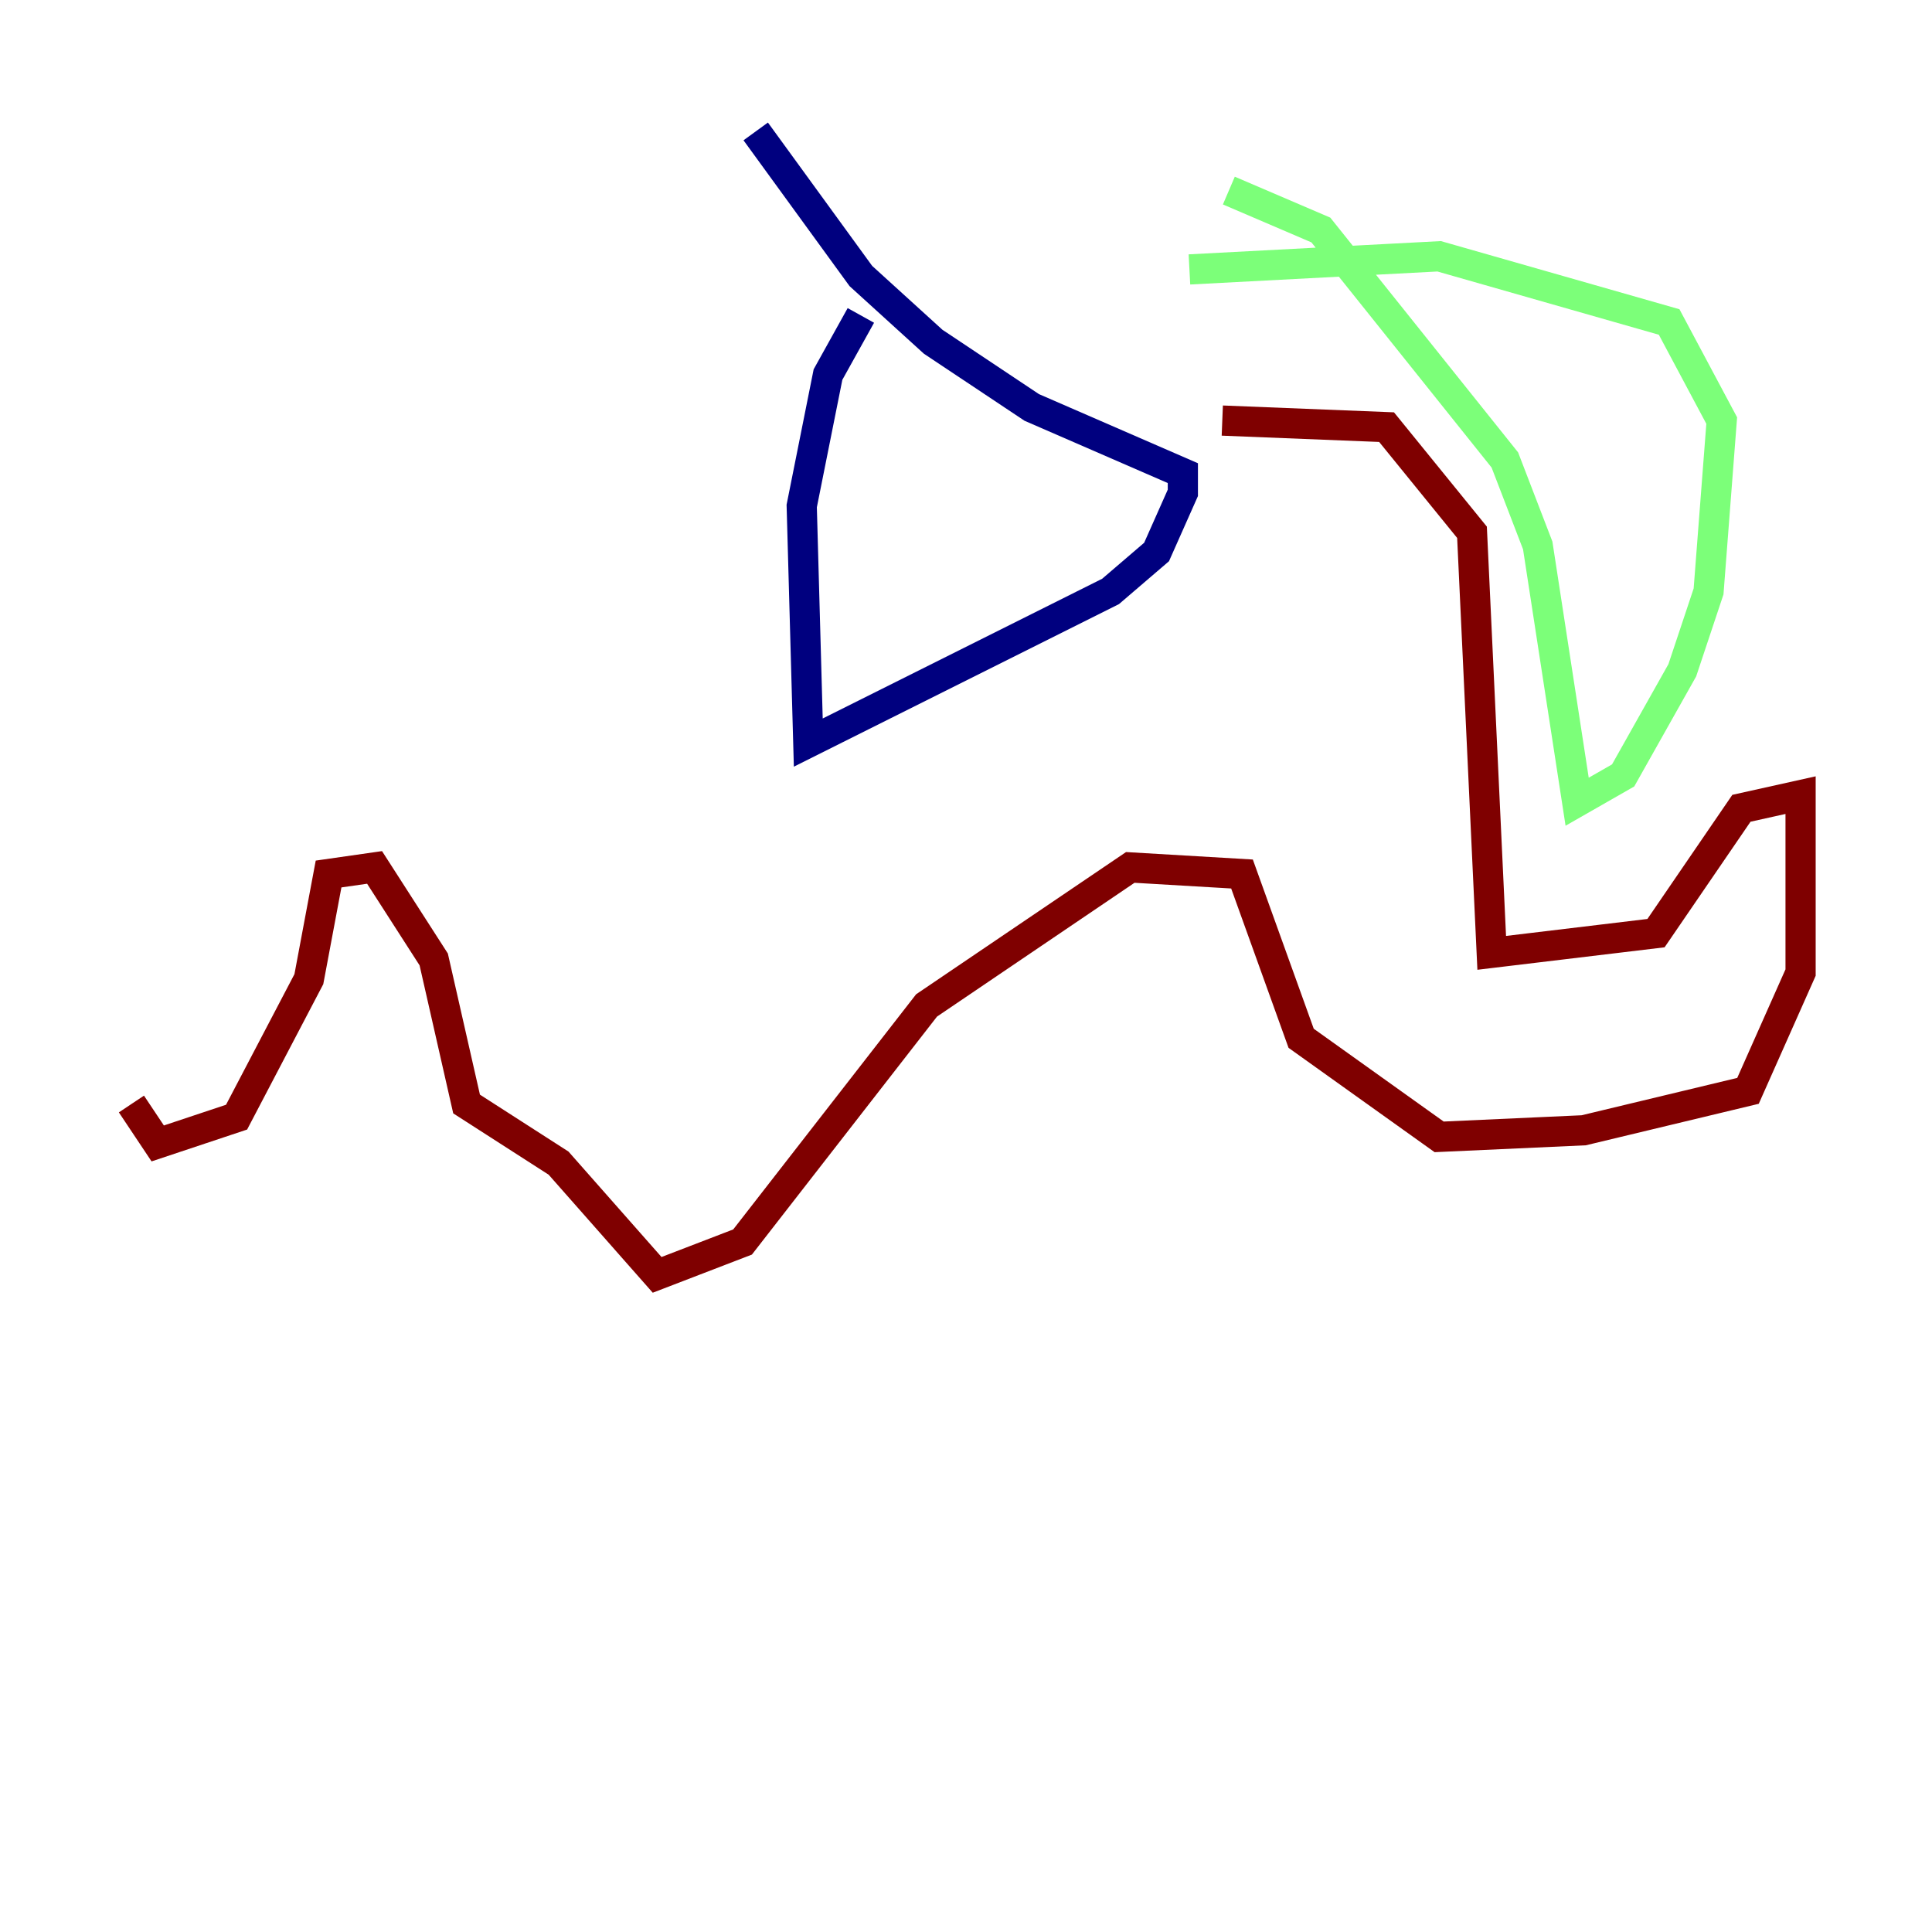 <?xml version="1.0" encoding="utf-8" ?>
<svg baseProfile="tiny" height="128" version="1.2" viewBox="0,0,128,128" width="128" xmlns="http://www.w3.org/2000/svg" xmlns:ev="http://www.w3.org/2001/xml-events" xmlns:xlink="http://www.w3.org/1999/xlink"><defs /><polyline fill="none" points="57.034,20.898 54.857,24.816 53.116,33.524 53.551,49.197 73.578,39.184 76.626,36.571 78.367,32.653 78.367,31.347 68.354,26.993 61.823,22.64 57.034,18.286 50.068,8.707" stroke="#00007f" stroke-width="2" /><polyline fill="none" points="81.415,12.626 87.51,15.238 99.701,30.476 101.878,36.136 104.49,53.116 107.537,51.374 111.456,44.408 113.197,39.184 114.068,27.864 110.585,21.333 95.347,16.98 78.803,17.85" stroke="#7cff79" stroke-width="2" /><polyline fill="none" points="80.98,27.864 91.864,28.299 97.524,35.265 98.83,63.129 109.714,61.823 115.374,53.551 119.293,52.68 119.293,64.435 115.809,72.272 104.925,74.884 95.347,75.32 86.204,68.789 82.286,57.905 74.884,57.469 61.388,66.612 49.197,82.286 43.537,84.463 37.007,77.061 30.912,73.143 28.735,63.565 24.816,57.469 21.769,57.905 20.463,64.871 15.674,74.014 10.449,75.755 8.707,73.143" stroke="#7f0000" stroke-width="2" /></svg>